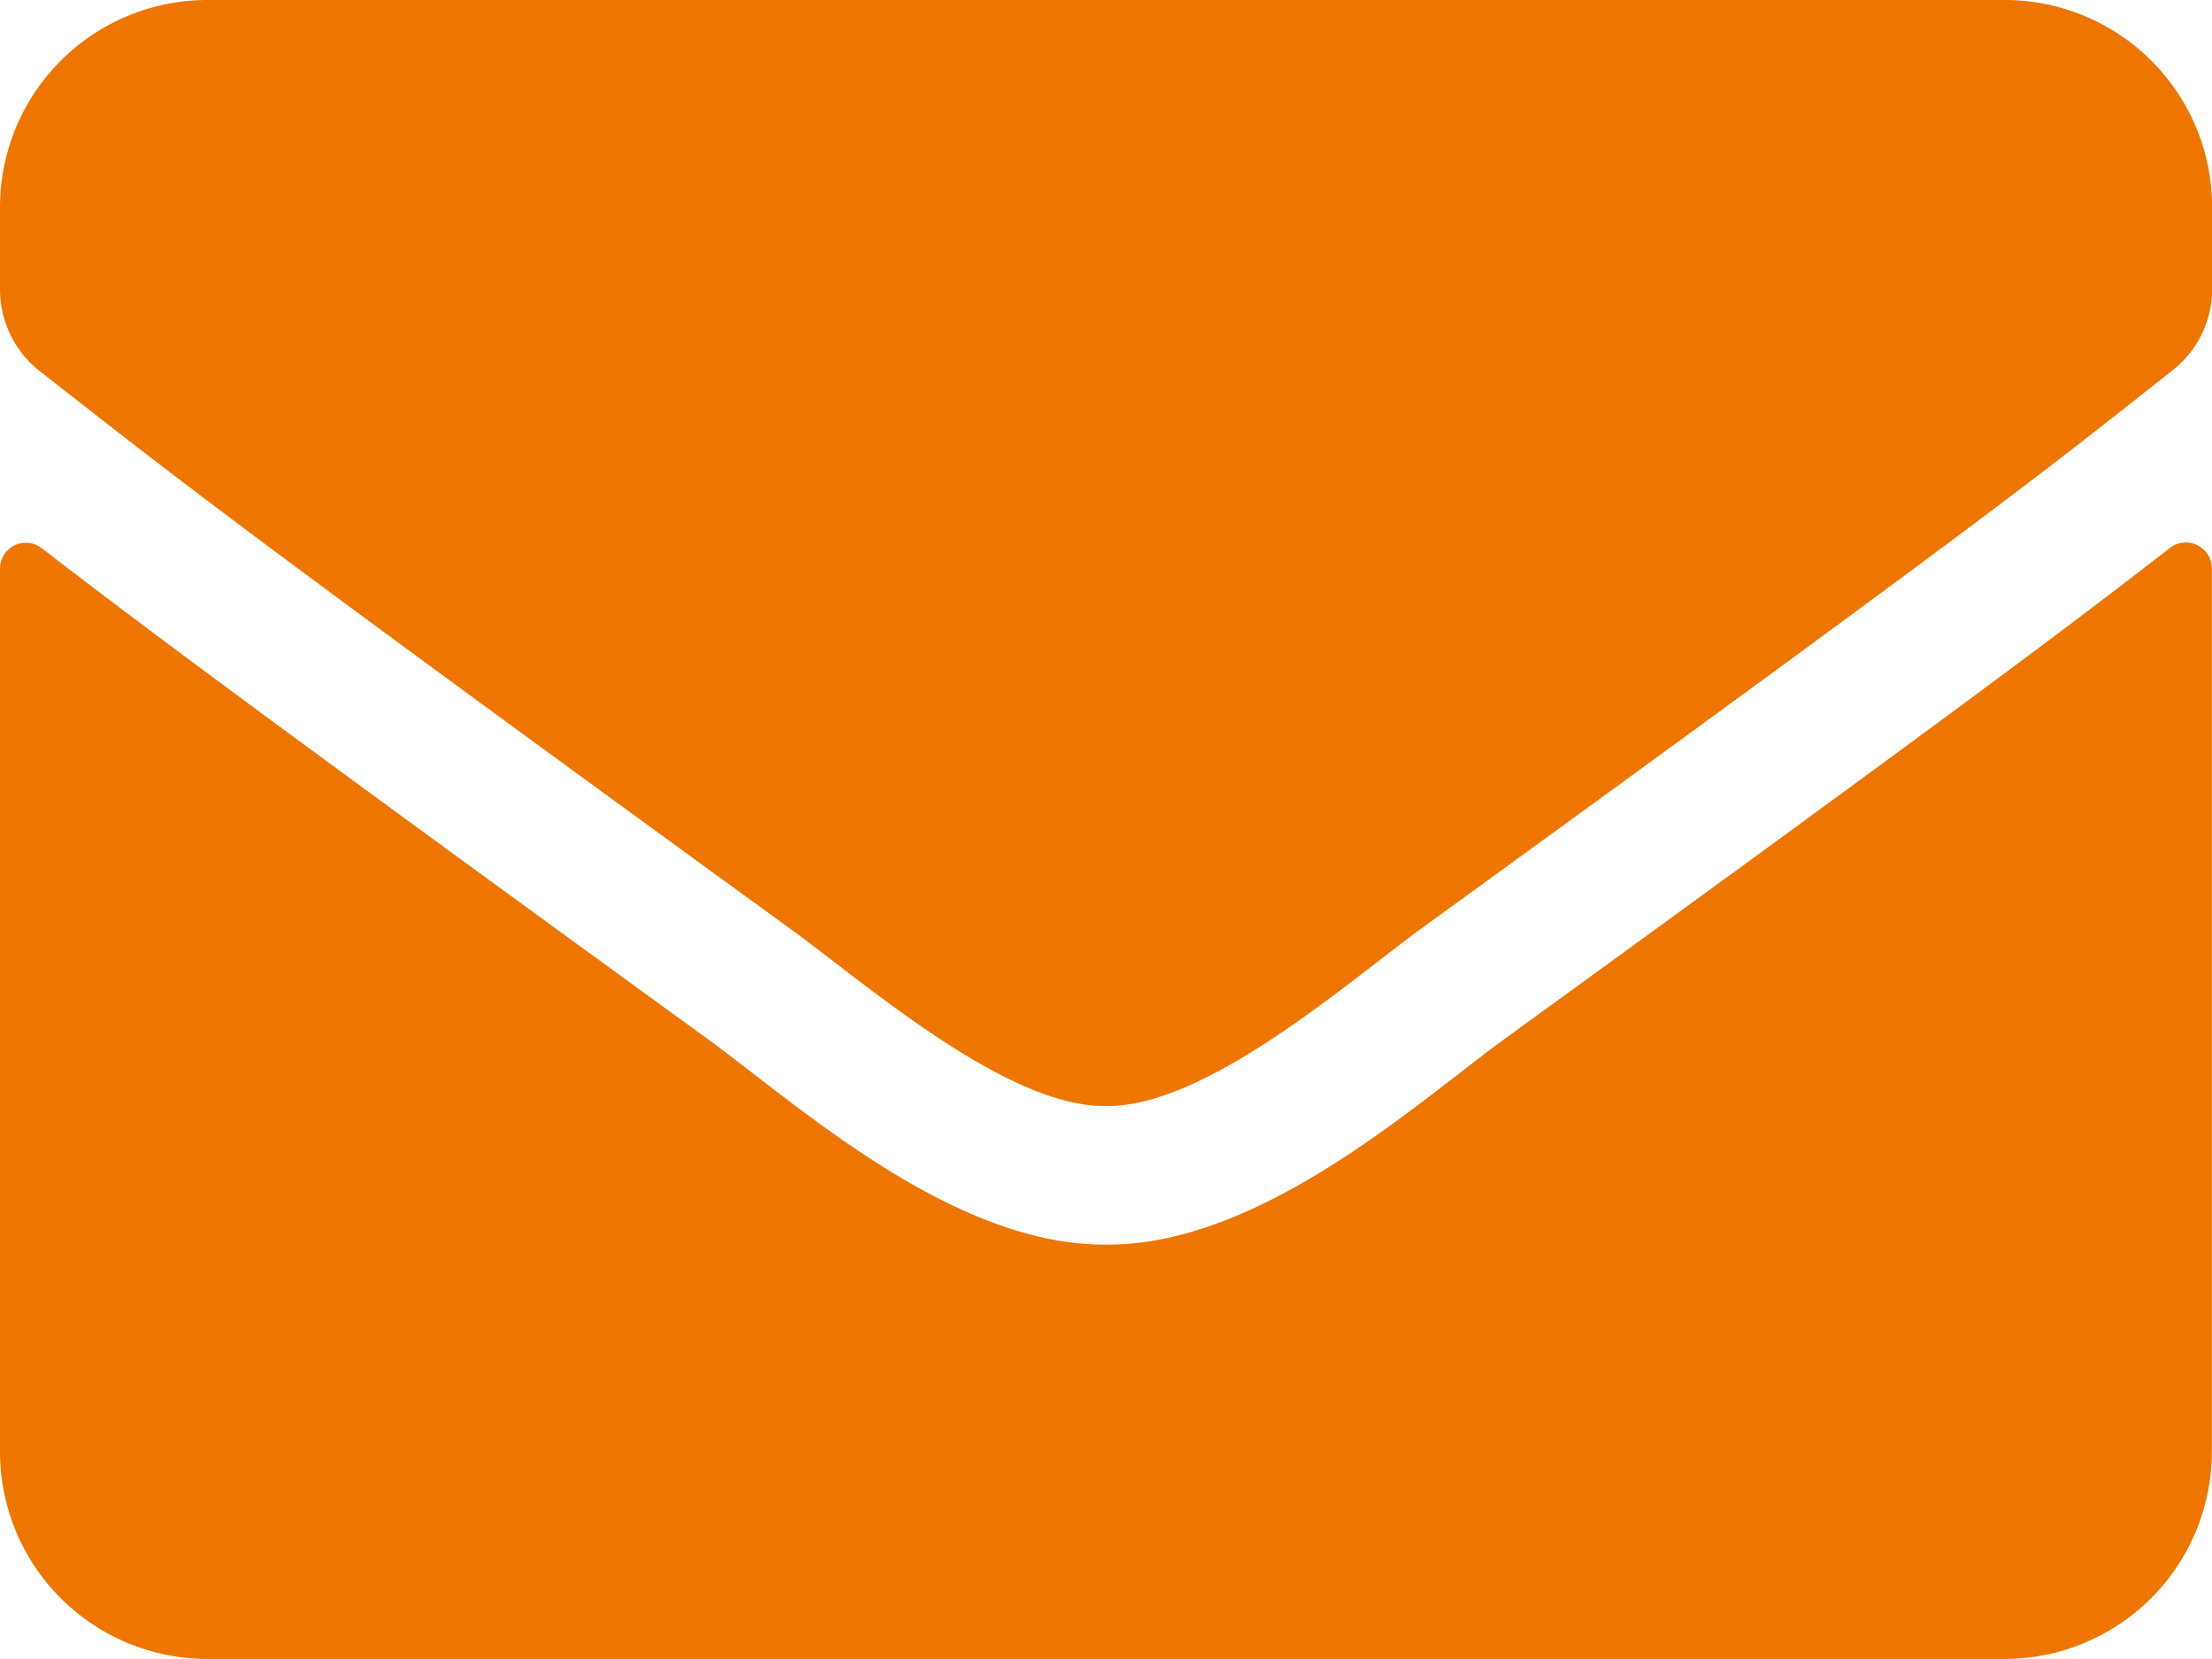 <svg xmlns="http://www.w3.org/2000/svg" width="15.894" height="11.921" viewBox="0 0 15.894 11.921"><defs><style>.a{fill:#ee7600;}</style></defs><path class="a" d="M15.593,67.936a.187.187,0,0,1,.3.146V74.43a1.49,1.49,0,0,1-1.49,1.49H1.49A1.49,1.49,0,0,1,0,74.43V68.085a.186.186,0,0,1,.3-.146c.7.54,1.617,1.226,4.784,3.526.655.478,1.76,1.484,2.862,1.478,1.108.009,2.235-1.018,2.865-1.478C13.979,69.166,14.9,68.476,15.593,67.936ZM7.947,71.947c.72.012,1.757-.906,2.279-1.285,4.119-2.989,4.433-3.25,5.383-4a.743.743,0,0,0,.286-.587v-.59A1.49,1.49,0,0,0,14.4,64H1.49A1.49,1.49,0,0,0,0,65.49v.59a.747.747,0,0,0,.286.587c.95.742,1.263,1.006,5.383,4C6.19,71.041,7.227,71.959,7.947,71.947Z" transform="translate(0 -64)"/></svg>